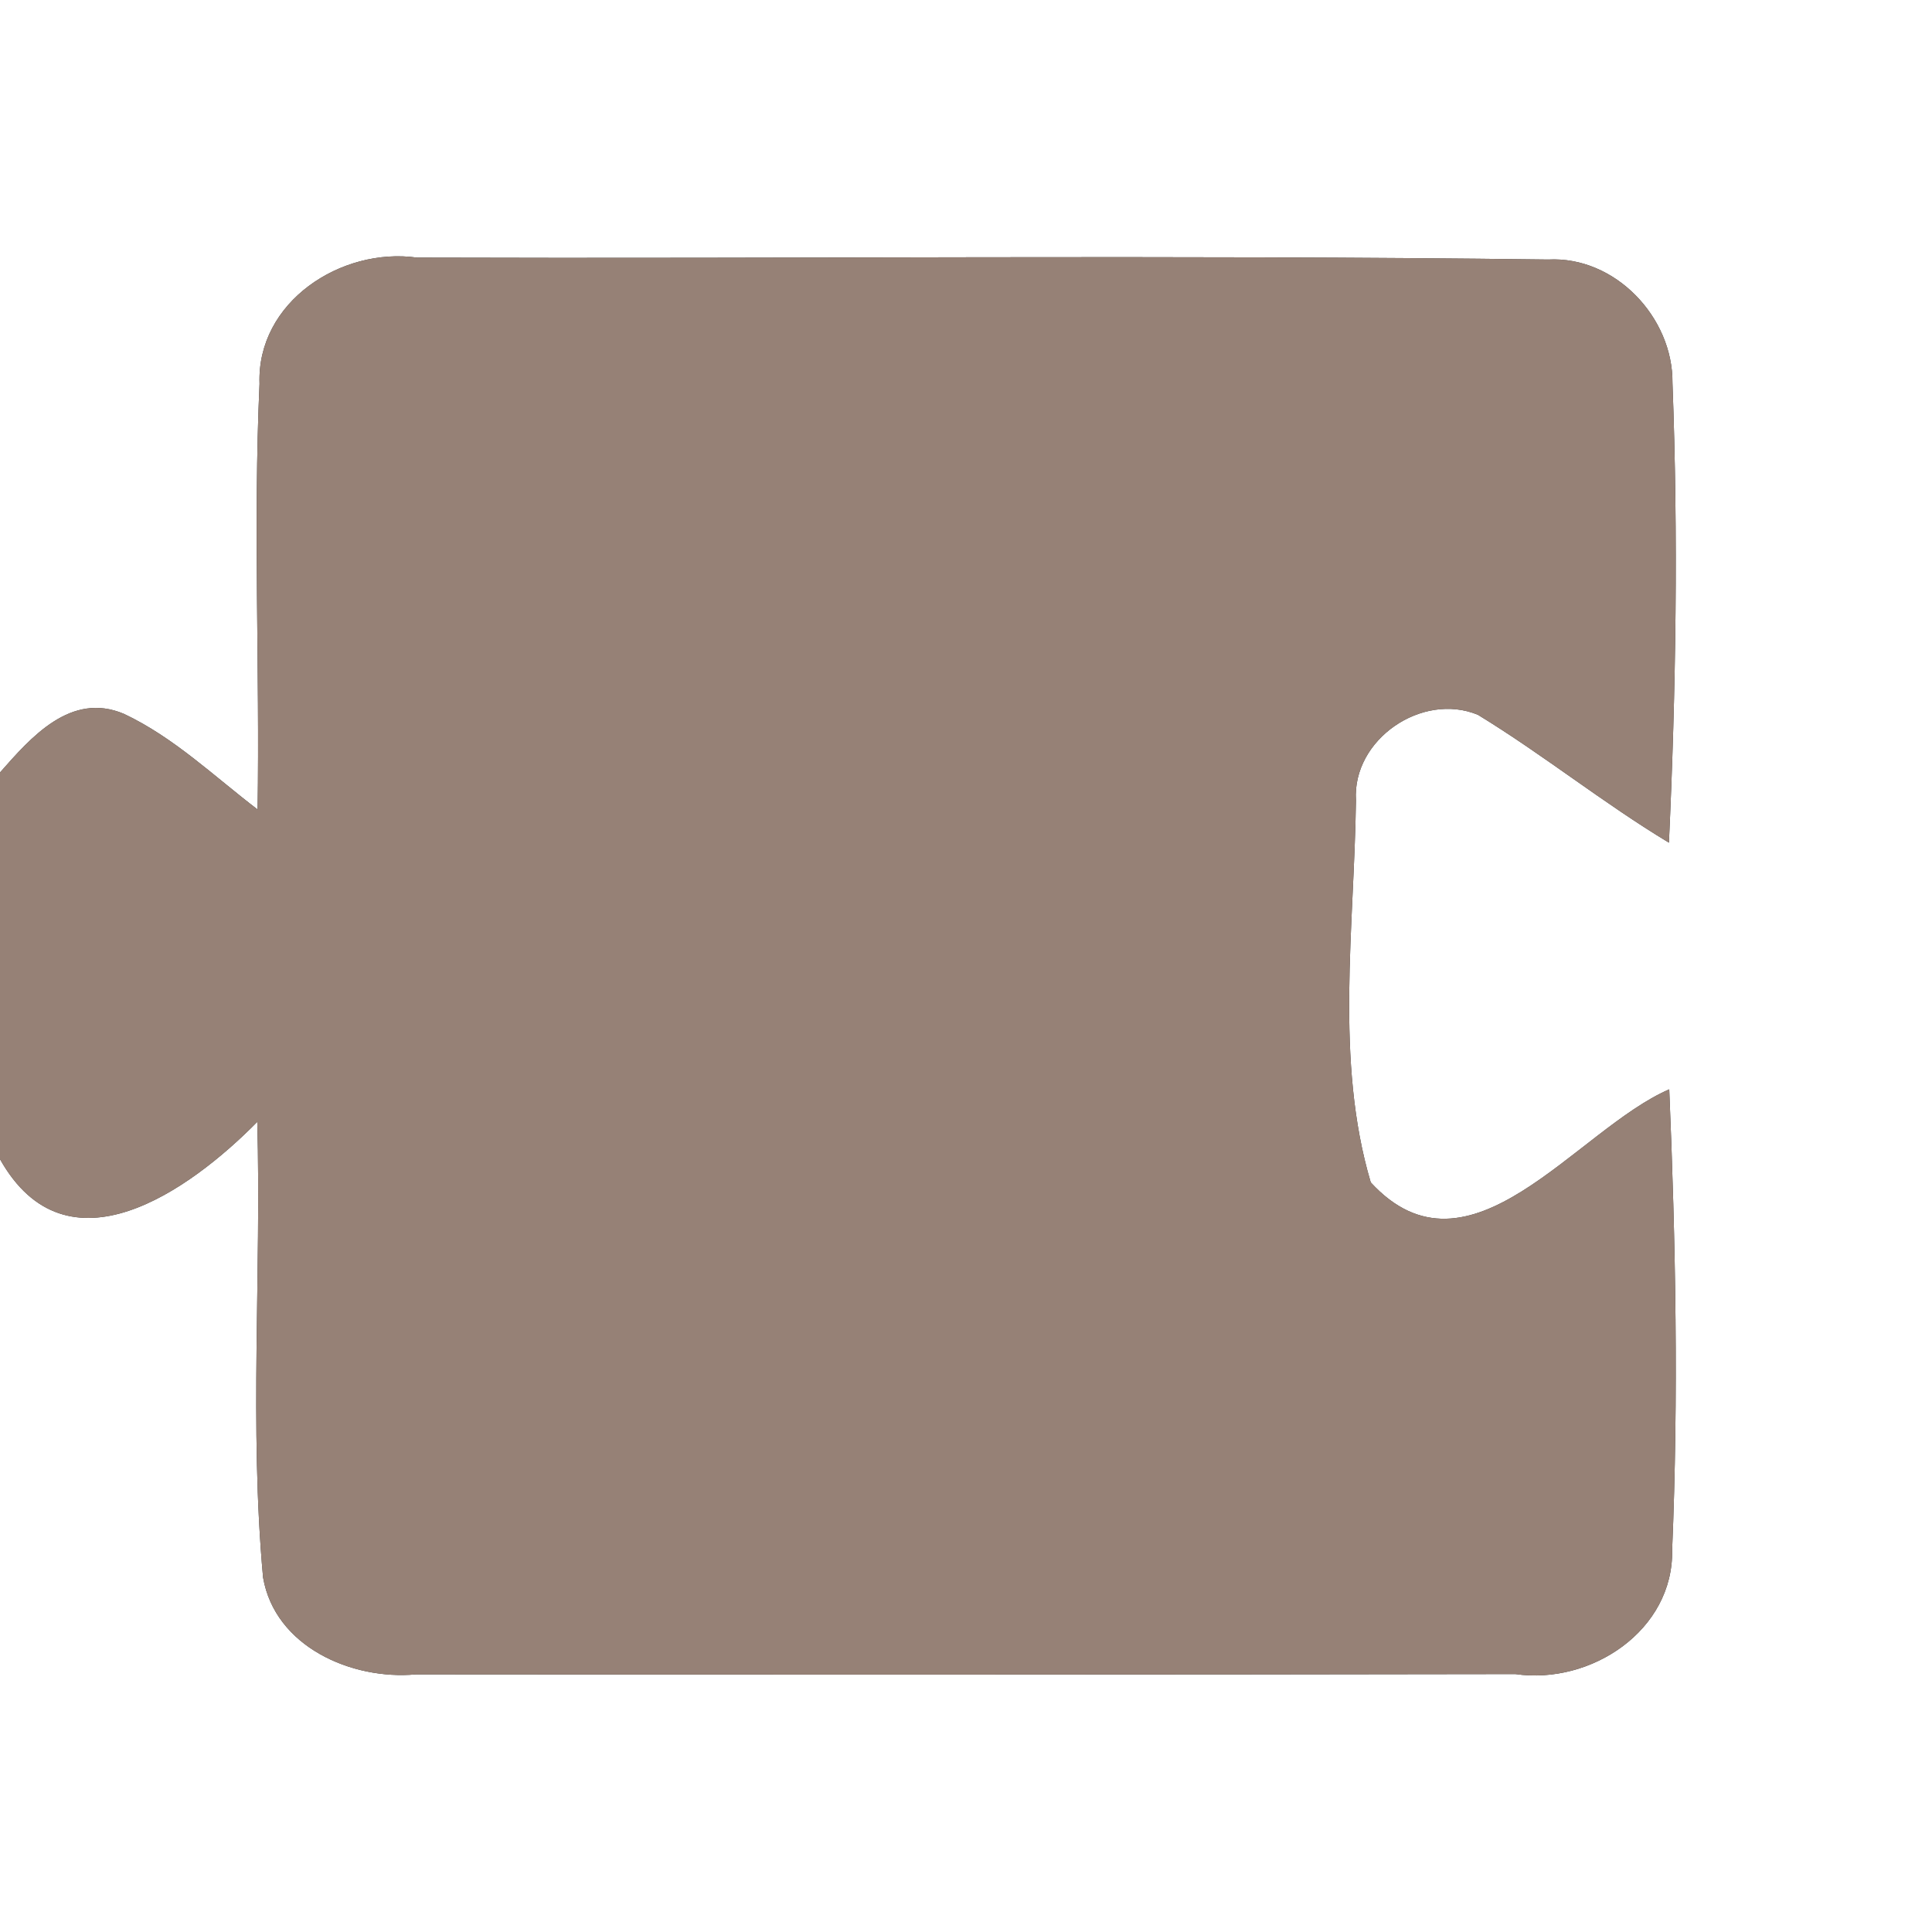 <?xml version="1.0" encoding="UTF-8" ?>
<!DOCTYPE svg PUBLIC "-//W3C//DTD SVG 1.1//EN" "http://www.w3.org/Graphics/SVG/1.1/DTD/svg11.dtd">
<svg width="60pt" height="60pt" viewBox="0 0 60 60" version="1.1" xmlns="http://www.w3.org/2000/svg">
<rect x="0" y="0" width="60" height="60" fill="#333333" stroke="none"/>
<g id="#ffffffff">
<path fill="#ffffff" opacity="1.00" d=" M 0.00 0.00 L 60.00 0.00 L 60.00 60.00 L 0.00 60.00 L 0.00 36.00 C 2.08 39.70 5.89 36.97 7.99 34.84 C 8.12 39.56 7.74 44.29 8.17 48.99 C 8.54 51.14 10.92 52.18 12.91 52.00 C 24.29 52.01 35.68 52.01 47.06 51.99 C 49.40 52.33 51.98 50.64 51.93 48.13 C 52.13 43.37 52.04 38.59 51.84 33.83 C 48.95 35.08 45.63 40.05 42.57 36.72 C 41.45 32.95 42.06 28.78 42.11 24.86 C 41.99 22.96 44.17 21.48 45.90 22.20 C 47.93 23.44 49.79 24.94 51.83 26.17 C 52.05 21.42 52.12 16.65 51.94 11.89 C 51.96 9.86 50.16 7.95 48.08 8.06 C 36.38 7.91 24.66 8.04 12.95 8.00 C 10.60 7.67 7.97 9.37 8.06 11.92 C 7.86 16.32 8.07 20.74 8.00 25.14 C 6.65 24.11 5.40 22.90 3.85 22.17 C 2.20 21.47 0.96 22.90 0.00 23.99 L 0.00 0.00 Z" />
</g>
<g id="#000000ff">
<path fill="#968176" opacity="1.00" d=" M 8.06 11.92 C 7.97 9.37 10.60 7.67 12.95 8.00 C 24.66 8.04 36.38 7.91 48.08 8.06 C 50.16 7.95 51.96 9.86 51.94 11.89 C 52.12 16.65 52.05 21.42 51.83 26.17 C 49.79 24.94 47.93 23.44 45.90 22.20 C 44.17 21.48 41.99 22.96 42.11 24.86 C 42.06 28.78 41.45 32.95 42.57 36.72 C 45.63 40.05 48.95 35.08 51.84 33.83 C 52.04 38.59 52.13 43.37 51.93 48.13 C 51.98 50.64 49.40 52.33 47.06 51.99 C 35.68 52.01 24.29 52.01 12.91 52.00 C 10.92 52.18 8.54 51.14 8.17 48.99 C 7.74 44.29 8.12 39.56 7.99 34.84 C 5.89 36.97 2.08 39.70 0.00 36.00 L 0.00 23.99 C 0.96 22.90 2.20 21.47 3.85 22.17 C 5.40 22.90 6.65 24.11 8.00 25.14 C 8.07 20.74 7.86 16.32 8.06 11.92 Z" />
</g>
</svg>
